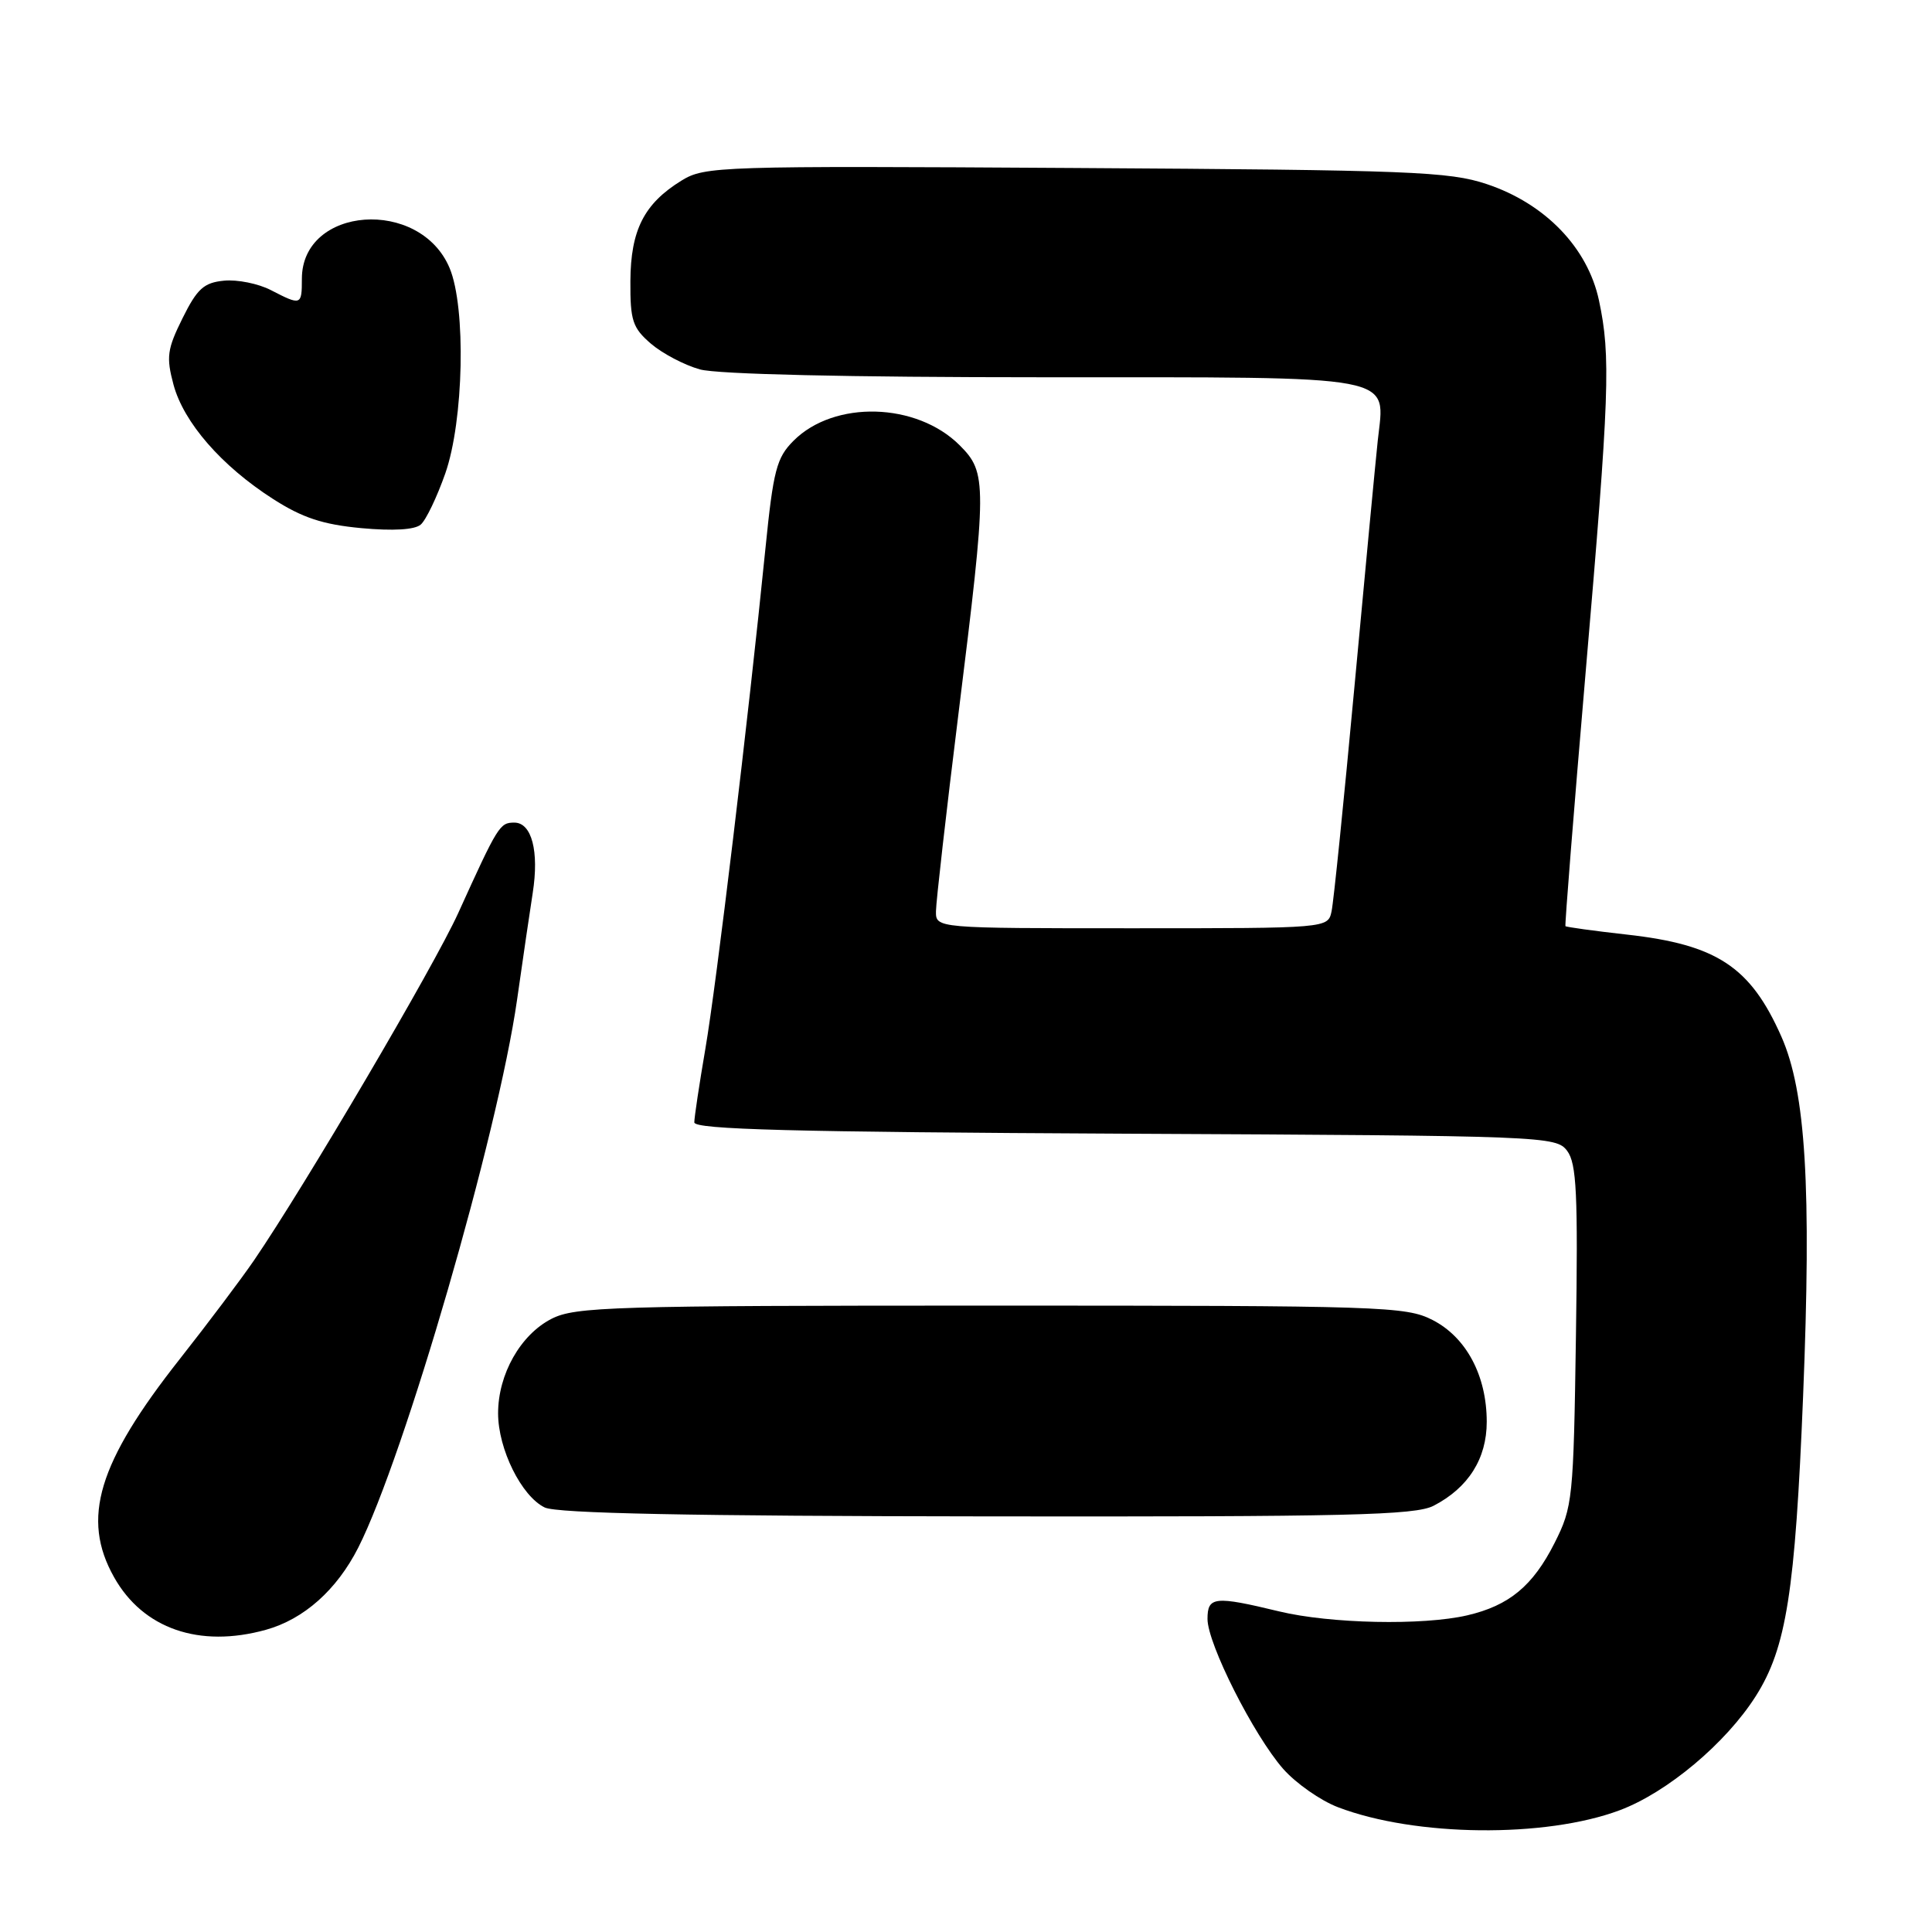 <?xml version="1.0" encoding="UTF-8" standalone="no"?>
<!DOCTYPE svg PUBLIC "-//W3C//DTD SVG 1.1//EN" "http://www.w3.org/Graphics/SVG/1.1/DTD/svg11.dtd" >
<svg xmlns="http://www.w3.org/2000/svg" xmlns:xlink="http://www.w3.org/1999/xlink" version="1.1" viewBox="0 0 256 256">
 <g >
 <path fill="currentColor"
d=" M 214.61 239.87 C 220.90 237.52 228.70 230.98 232.66 224.73 C 236.70 218.35 237.87 210.95 238.92 185.00 C 240.04 157.28 239.28 144.68 236.04 137.35 C 231.95 128.11 227.51 125.17 215.59 123.84 C 211.20 123.35 207.53 122.84 207.43 122.72 C 207.33 122.60 208.52 107.65 210.07 89.50 C 213.28 52.16 213.45 47.23 211.87 39.80 C 210.38 32.82 204.74 26.97 196.99 24.39 C 192.02 22.73 186.86 22.53 142.50 22.26 C 95.19 21.97 93.39 22.03 90.30 23.93 C 85.34 26.99 83.57 30.48 83.53 37.24 C 83.50 42.49 83.82 43.44 86.25 45.54 C 87.77 46.84 90.69 48.38 92.75 48.95 C 95.07 49.59 112.38 49.99 138.18 49.99 C 186.00 50.00 183.51 49.53 182.56 58.38 C 182.26 61.19 180.87 75.88 179.47 91.00 C 178.07 106.12 176.71 119.51 176.44 120.75 C 175.96 123.00 175.96 123.00 149.98 123.00 C 124.00 123.00 124.00 123.00 124.02 120.75 C 124.03 119.51 125.37 107.70 127.01 94.50 C 130.80 63.98 130.80 62.65 127.16 59.00 C 121.46 53.31 110.54 53.00 105.15 58.40 C 102.90 60.65 102.47 62.28 101.42 72.72 C 99.17 95.11 94.92 130.53 93.46 139.00 C 92.66 143.68 92.00 148.05 92.00 148.72 C 92.00 149.66 105.02 150.00 149.08 150.22 C 204.83 150.49 206.20 150.55 207.66 152.50 C 208.91 154.17 209.10 158.19 208.82 177.00 C 208.50 198.66 208.39 199.69 205.99 204.45 C 203.12 210.14 199.97 212.75 194.42 214.04 C 188.53 215.41 176.26 215.15 169.50 213.52 C 160.94 211.45 160.00 211.55 160.00 214.52 C 160.00 217.81 166.12 229.93 170.03 234.39 C 171.72 236.30 174.98 238.59 177.30 239.47 C 187.54 243.38 204.75 243.56 214.61 239.87 Z  M 35.22 215.96 C 40.26 214.56 44.62 210.68 47.47 205.07 C 53.59 192.98 65.96 150.33 68.51 132.50 C 69.29 127.00 70.23 120.61 70.59 118.31 C 71.45 112.80 70.46 109.00 68.15 109.00 C 66.22 109.00 65.99 109.37 60.71 121.00 C 57.50 128.06 40.40 157.13 33.66 167.00 C 31.97 169.47 27.54 175.36 23.82 180.08 C 12.97 193.84 10.74 201.21 15.11 208.98 C 18.95 215.82 26.41 218.40 35.22 215.96 Z  M 189.96 199.52 C 194.56 197.14 197.00 193.28 197.00 188.40 C 197.00 182.28 194.29 177.19 189.81 174.90 C 186.28 173.10 183.17 173.00 131.29 173.00 C 81.10 173.00 76.21 173.15 73.08 174.75 C 68.96 176.86 66.00 182.10 66.00 187.27 C 66.00 192.01 69.10 198.26 72.18 199.75 C 73.80 200.53 91.47 200.89 130.80 200.93 C 178.64 200.99 187.53 200.78 189.96 199.52 Z  M 59.00 62.74 C 61.45 55.77 61.77 40.77 59.58 35.53 C 55.66 26.16 40.00 27.30 40.00 36.95 C 40.00 40.48 39.90 40.51 35.89 38.44 C 34.23 37.58 31.44 37.02 29.69 37.19 C 27.01 37.45 26.13 38.25 24.19 42.16 C 22.15 46.27 22.01 47.31 22.99 50.97 C 24.34 55.98 29.34 61.73 36.17 66.11 C 40.07 68.61 42.76 69.50 47.87 69.98 C 52.08 70.37 54.96 70.20 55.75 69.51 C 56.44 68.92 57.90 65.87 59.00 62.74 Z "/>
</g>
</svg>